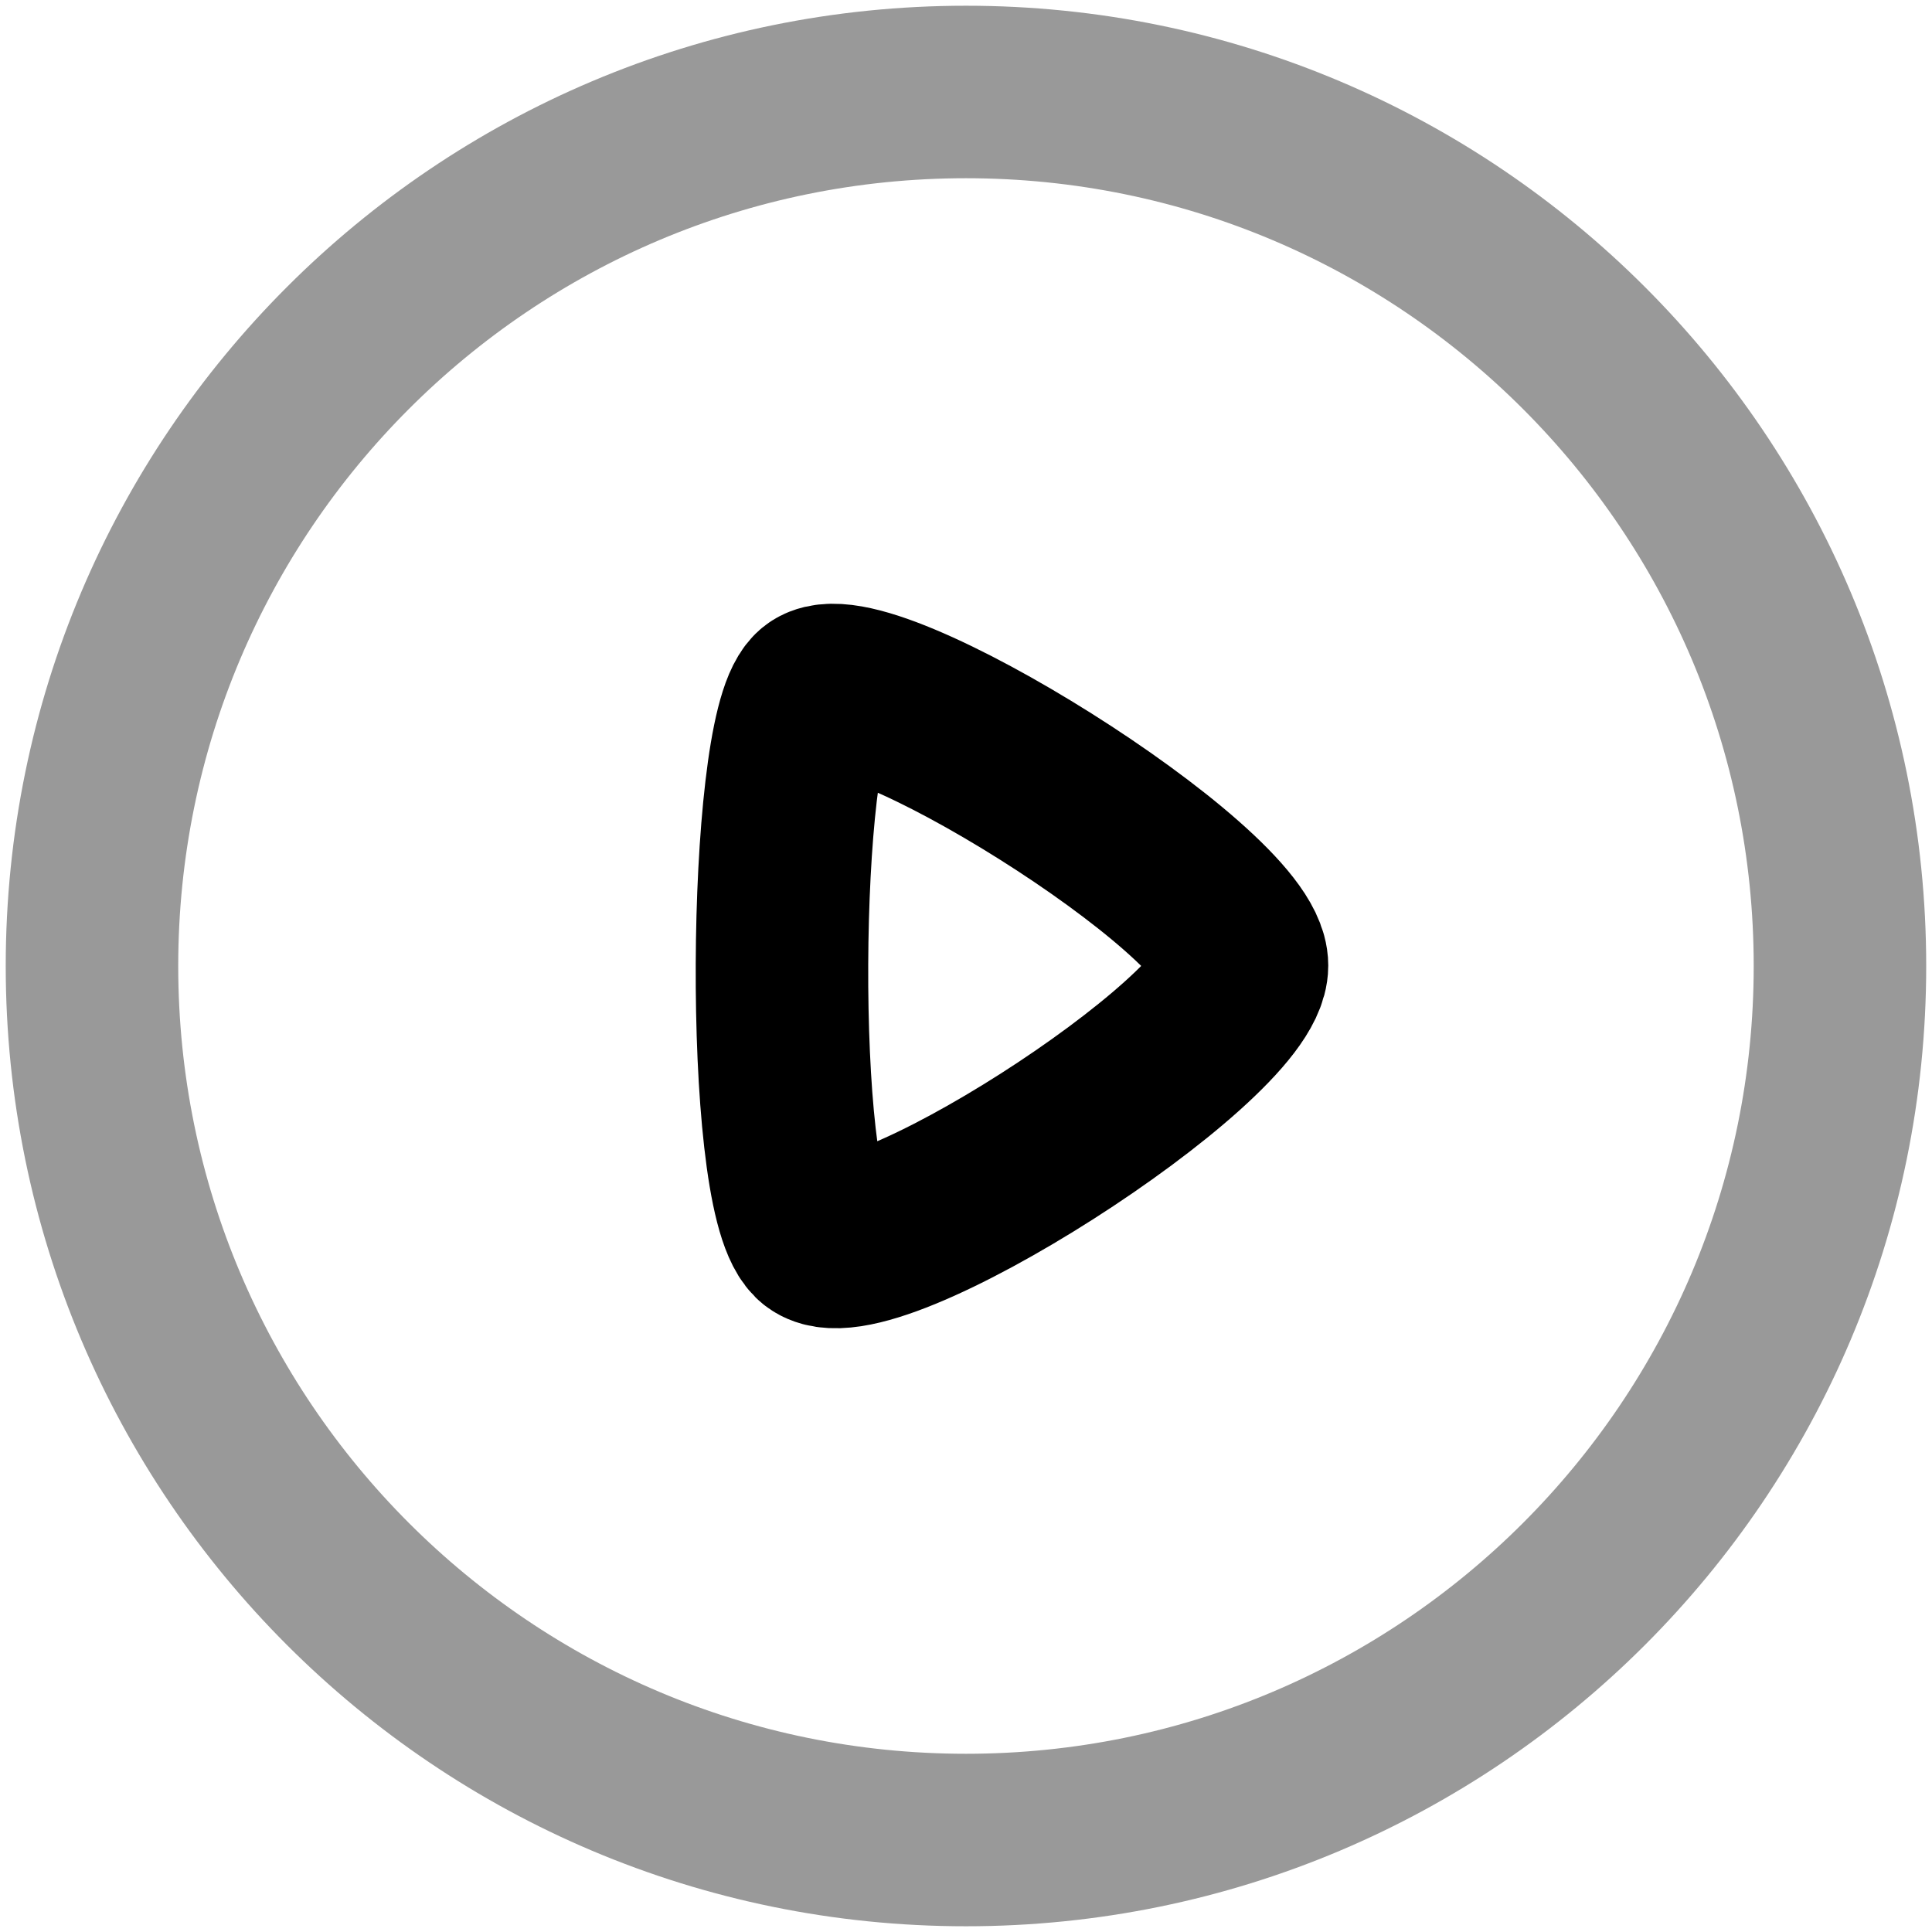 <svg fill="none" xmlns="http://www.w3.org/2000/svg" viewBox="0 0 28 28">
    <path opacity=".4" clip-rule="evenodd"
        d="M14 1.333c6.994 0 12.666 5.671 12.666 12.667 0 6.996-5.672 12.667-12.666 12.667-6.996 0-12.667-5.671-12.667-12.667C1.333 7.004 7.003 1.333 14 1.333Z"
        stroke="currentColor" stroke-width="2.5" stroke-linecap="round" stroke-linejoin="round" />
    <path clip-rule="evenodd"
        d="M18 13.993c0-1.081-5.544-4.54-6.172-3.919-.63.622-.69 7.158 0 7.839.689.683 6.172-2.838 6.172-3.92Z"
        stroke="currentColor" stroke-width="2.5" stroke-linecap="round" stroke-linejoin="round" />
</svg>